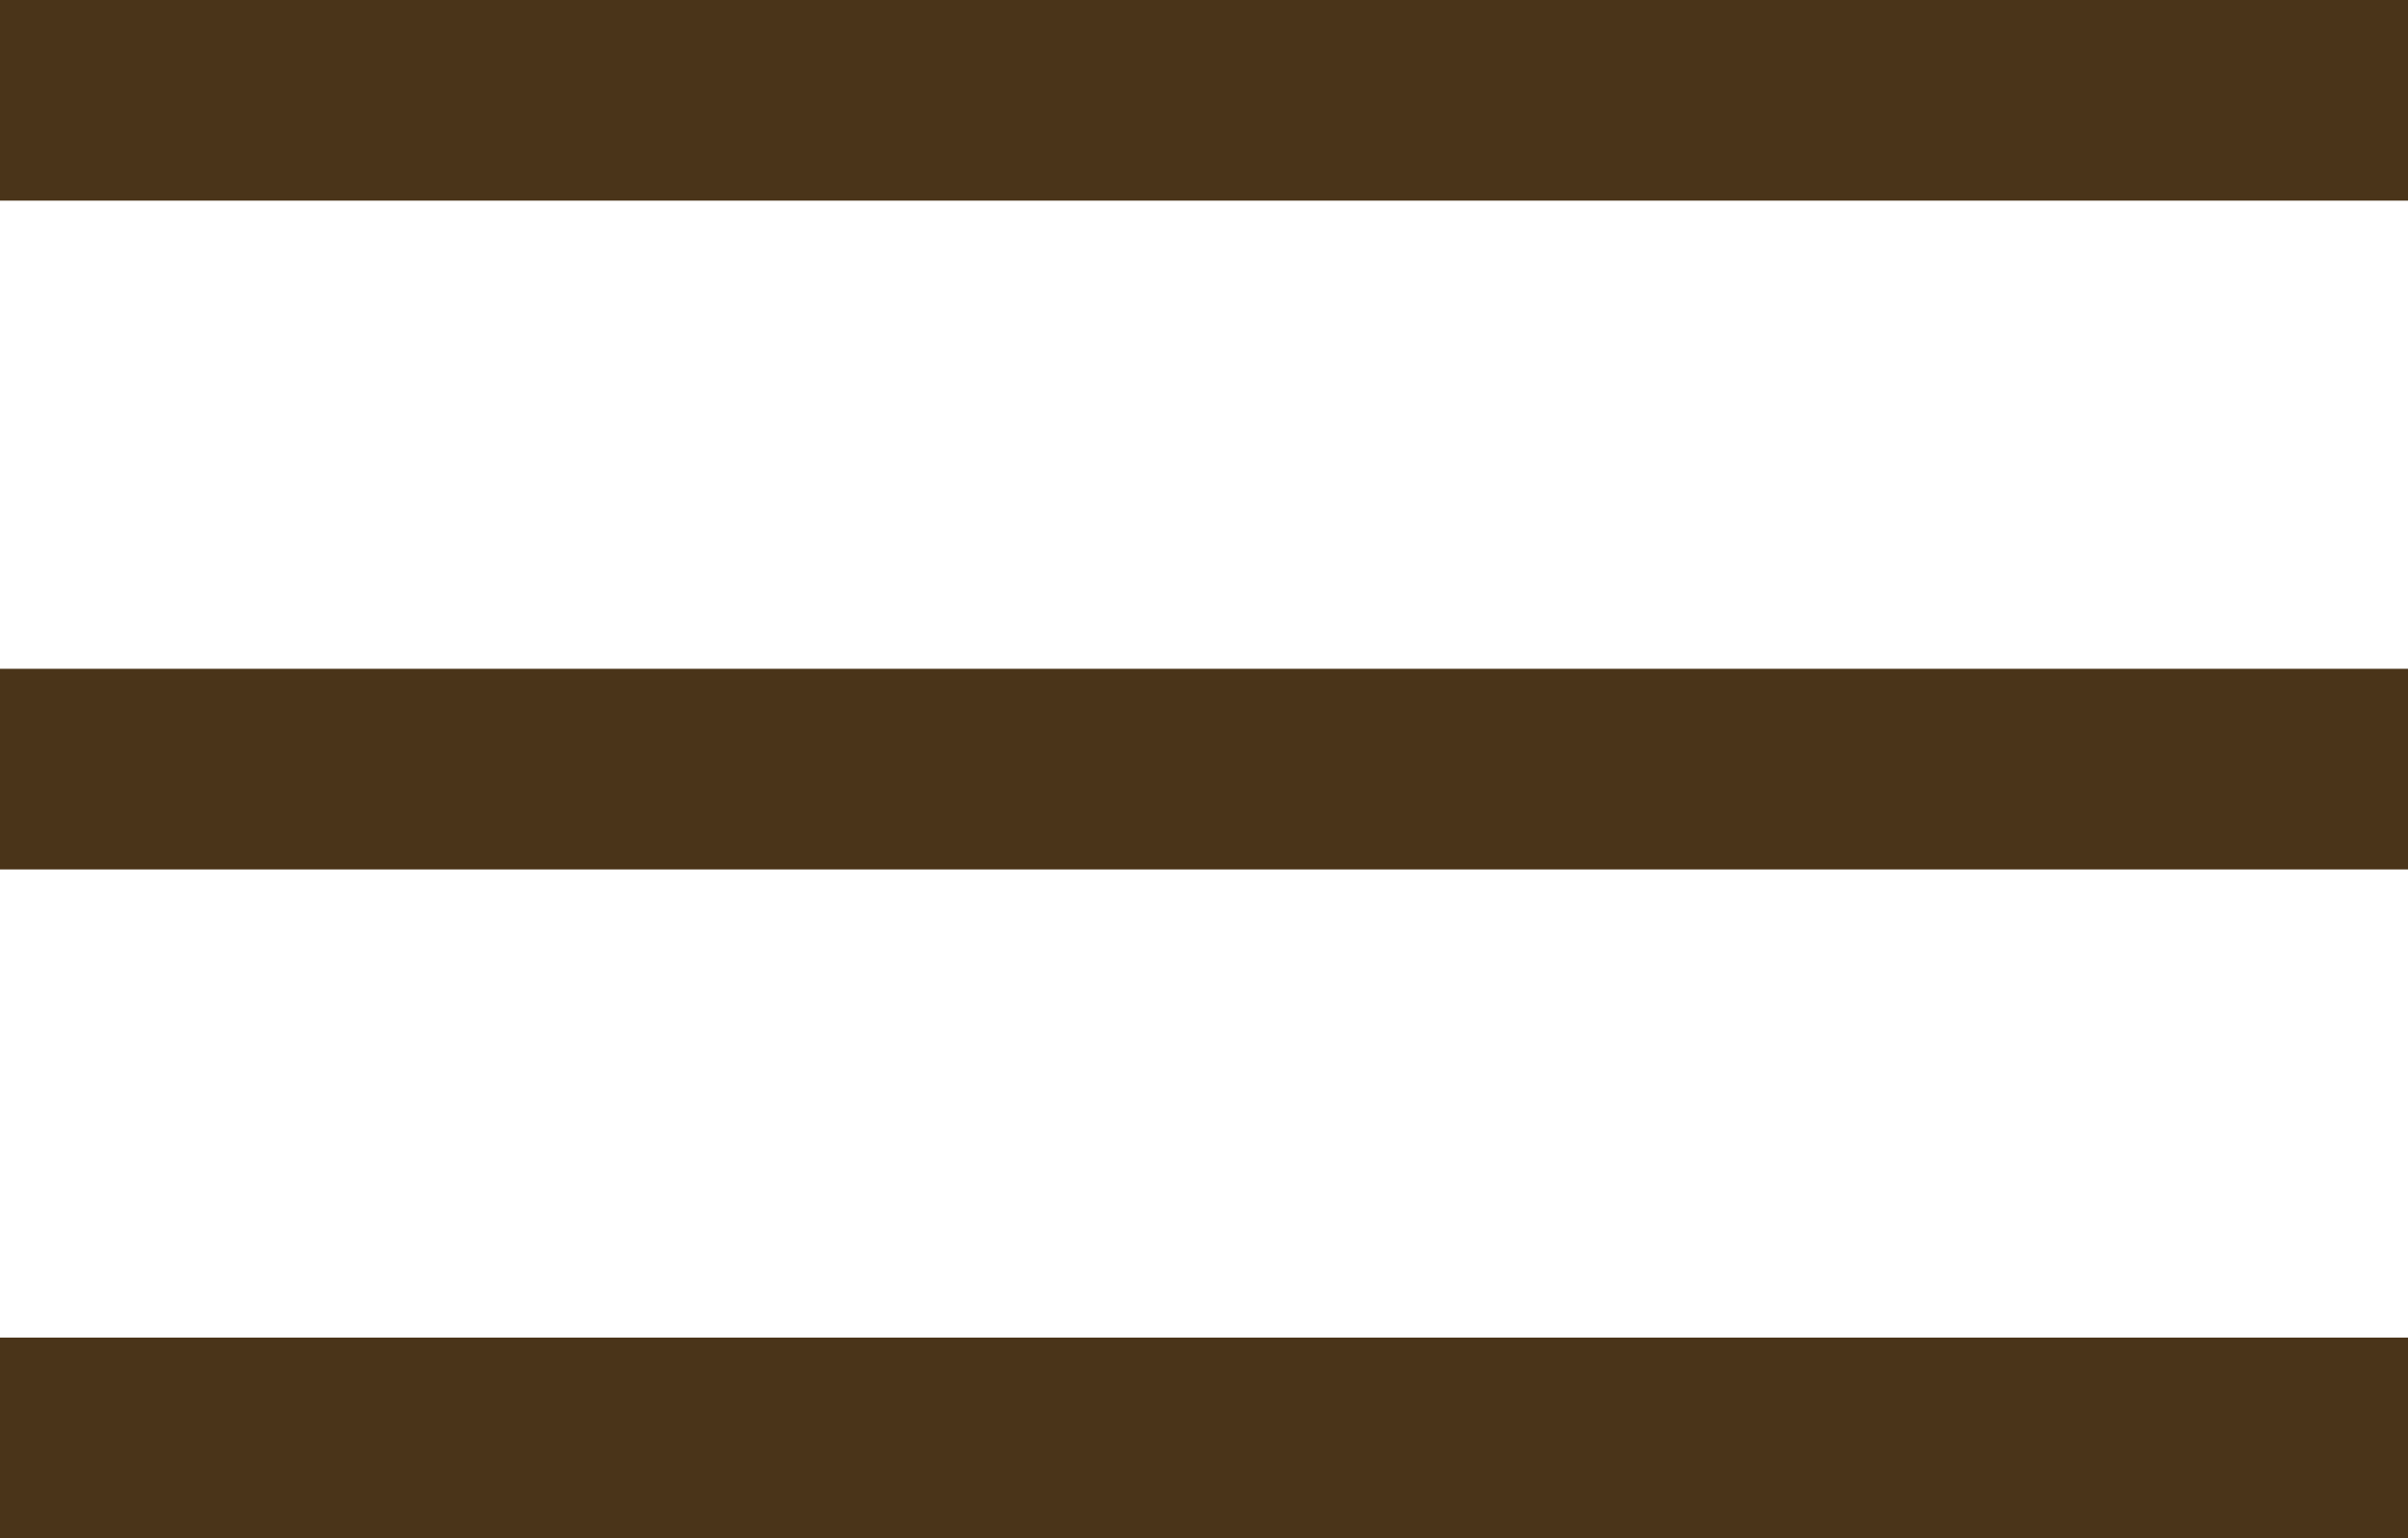 <svg width="36" height="23" viewBox="0 0 36 23" fill="none" xmlns="http://www.w3.org/2000/svg">
<rect width="36" height="3" fill="#4A3419"/>
<rect y="10" width="36" height="3" fill="#4A3419"/>
<rect y="20" width="36" height="3" fill="#4A3419"/>
</svg>
